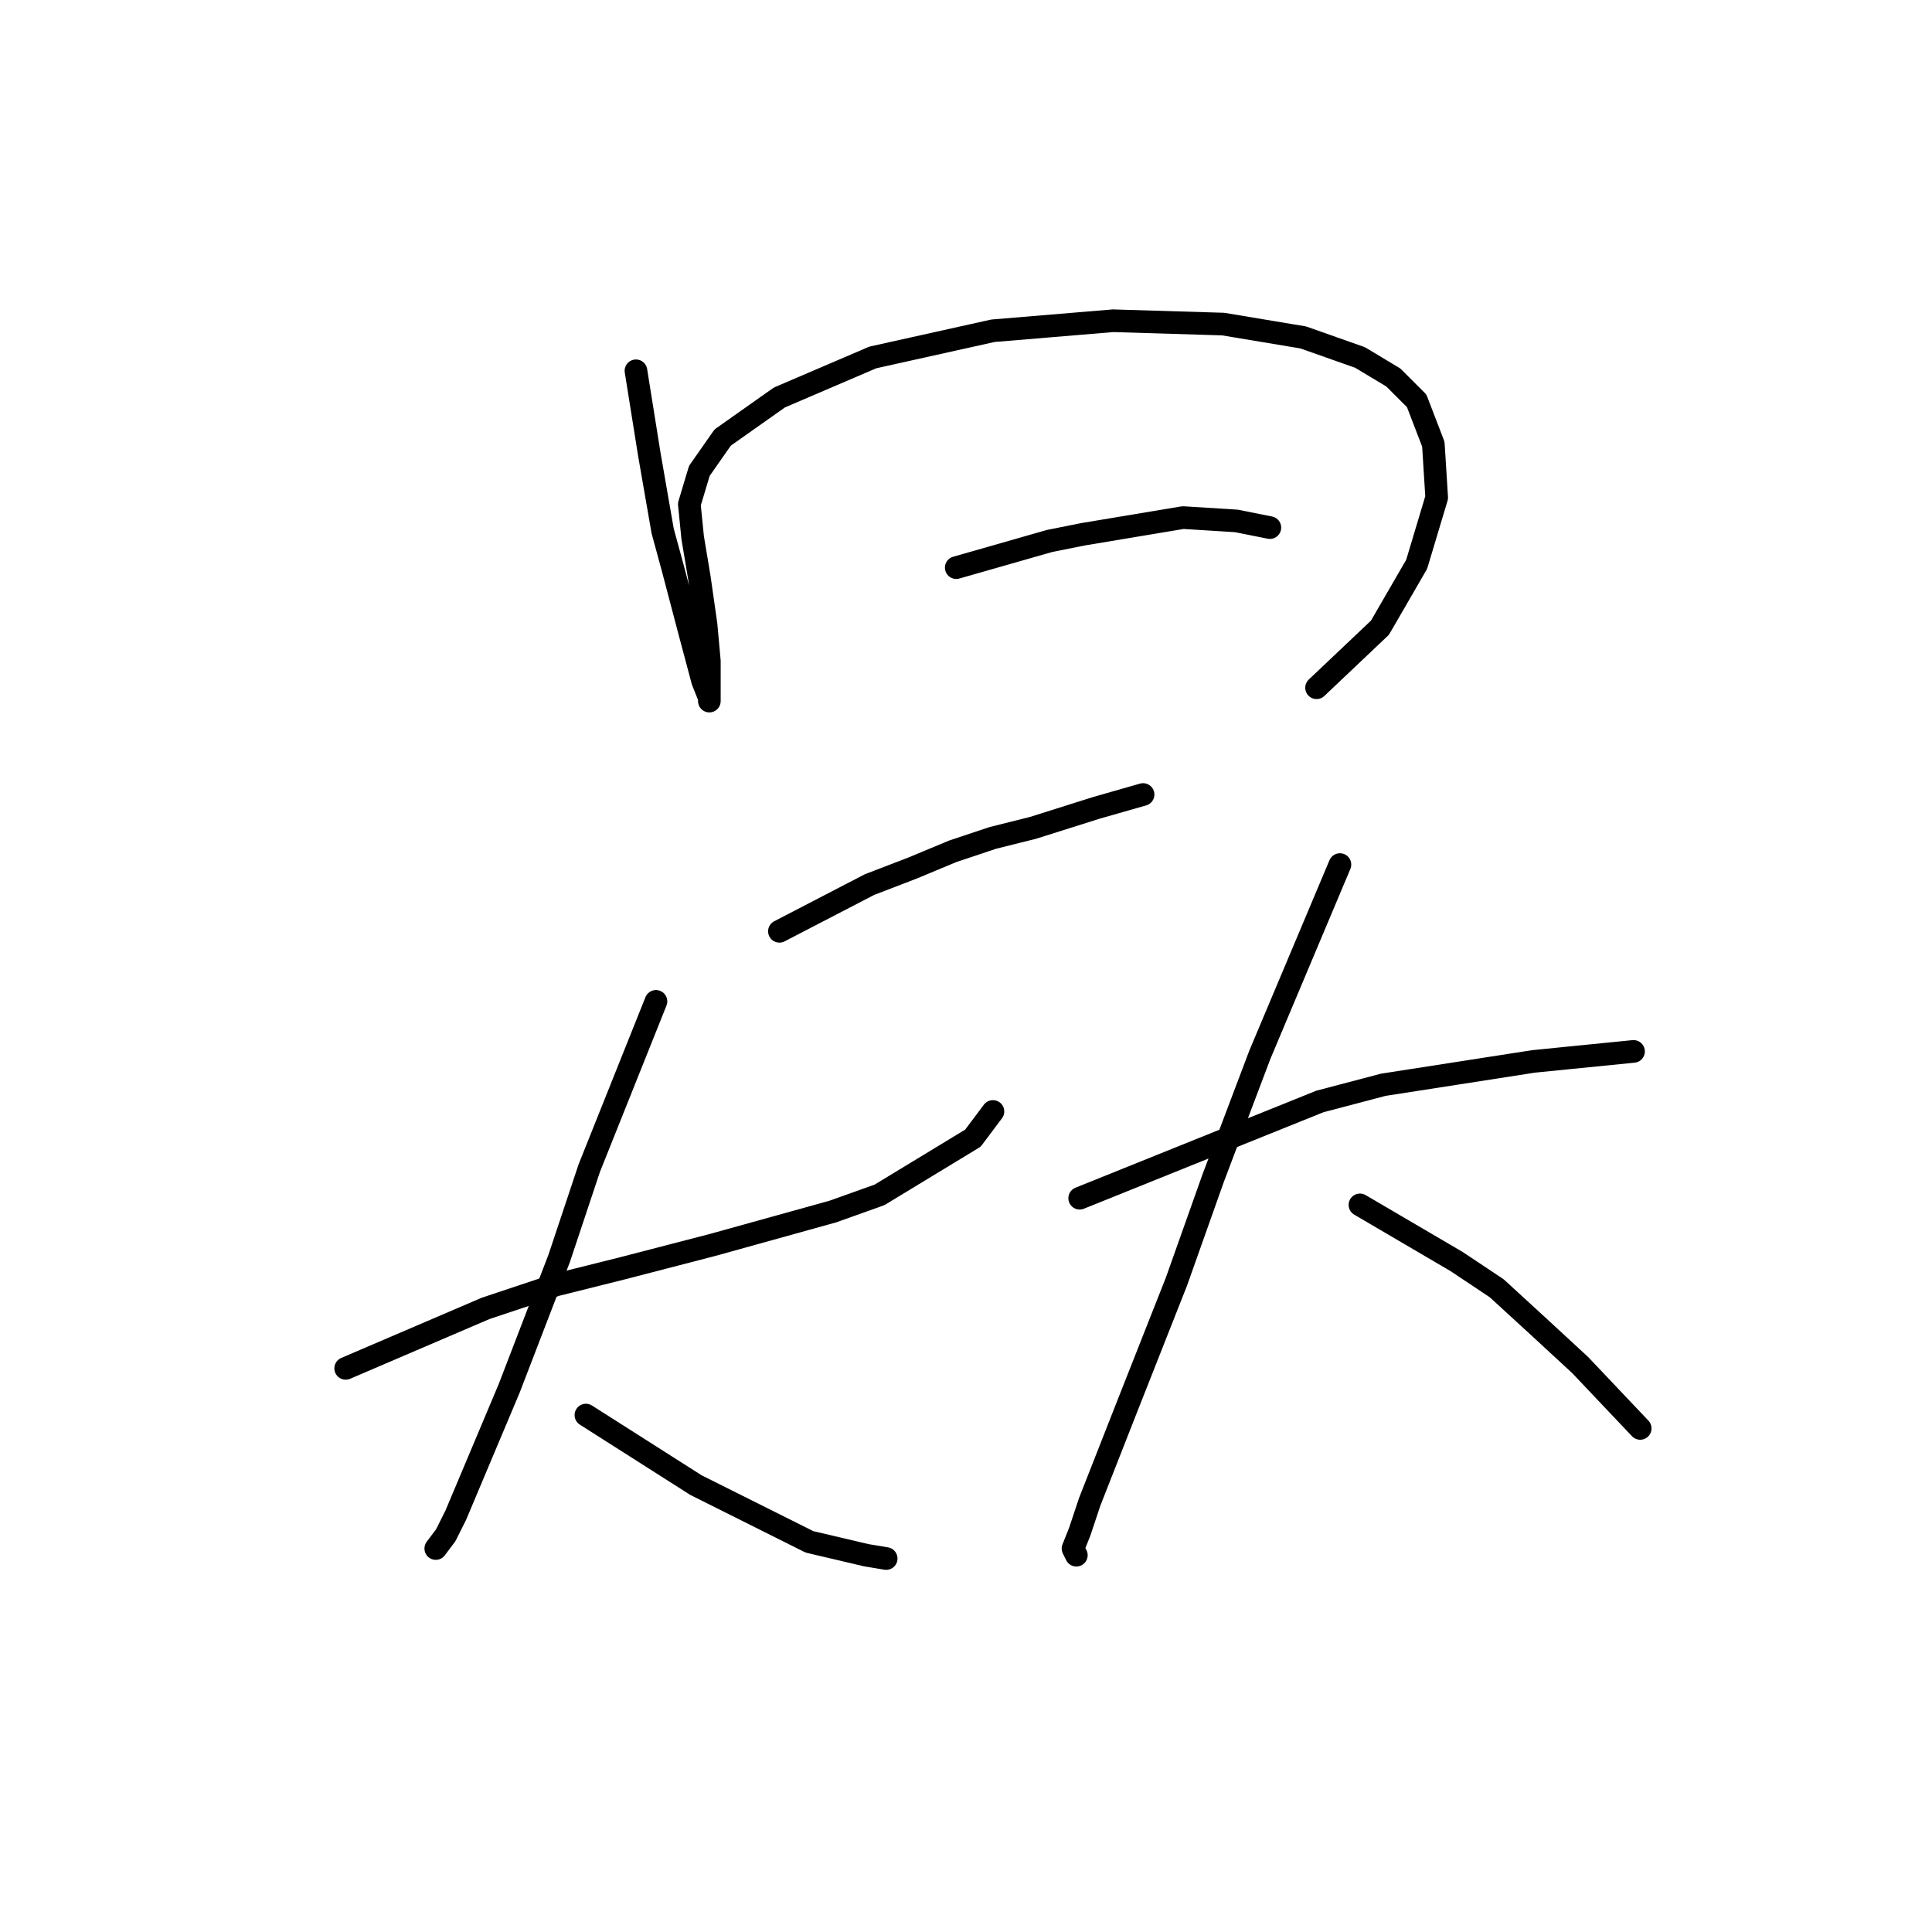 <?xml version="1.0" standalone="no"?>
    <svg width="256" height="256" xmlns="http://www.w3.org/2000/svg" version="1.1">
    <polyline stroke="black" stroke-width="3" stroke-linecap="round" fill="transparent" stroke-linejoin="round" points="84.267 49.132 86.035 60.184 87.804 70.352 89.13 75.215 91.34 83.614 93.109 90.246 93.993 92.456 93.993 92.898 93.993 92.456 93.993 92.014 93.993 87.593 93.551 82.73 92.667 76.541 91.782 71.236 91.34 66.815 92.667 62.394 95.761 57.973 103.277 52.668 115.655 47.363 131.57 43.827 147.485 42.5 162.074 42.942 172.684 44.711 180.2 47.363 184.62 50.016 187.715 53.11 189.926 58.858 190.368 65.931 187.715 74.773 182.852 83.172 174.453 91.13 174.453 91.13 " />
        <polyline stroke="black" stroke-width="3" stroke-linecap="round" fill="transparent" stroke-linejoin="round" points="126.707 75.215 139.086 71.678 143.506 70.794 156.769 68.583 163.842 69.026 168.263 69.91 168.263 69.91 " />
        <polyline stroke="black" stroke-width="3" stroke-linecap="round" fill="transparent" stroke-linejoin="round" points="103.277 123.402 115.213 117.213 120.96 115.002 126.265 112.792 131.57 111.024 136.875 109.697 145.275 107.045 151.464 105.277 151.464 105.277 " />
        <polyline stroke="black" stroke-width="3" stroke-linecap="round" fill="transparent" stroke-linejoin="round" points="45.805 181.315 64.373 173.358 73.657 170.263 82.499 168.053 94.435 164.958 110.35 160.537 116.539 158.327 128.918 150.811 131.57 147.275 131.57 147.275 " />
        <polyline stroke="black" stroke-width="3" stroke-linecap="round" fill="transparent" stroke-linejoin="round" points="86.919 132.686 78.078 154.79 74.099 166.727 67.468 183.968 60.394 200.767 59.068 203.42 57.742 205.188 57.742 205.188 " />
        <polyline stroke="black" stroke-width="3" stroke-linecap="round" fill="transparent" stroke-linejoin="round" points="77.636 187.505 87.362 193.694 92.224 196.788 107.255 204.304 114.771 206.072 117.423 206.514 117.423 206.514 " />
        <polyline stroke="black" stroke-width="3" stroke-linecap="round" fill="transparent" stroke-linejoin="round" points="143.064 158.769 174.895 145.949 183.294 143.738 203.188 140.644 207.609 140.201 216.451 139.317 216.451 139.317 " />
        <polyline stroke="black" stroke-width="3" stroke-linecap="round" fill="transparent" stroke-linejoin="round" points="177.547 114.56 166.937 139.759 160.748 156.117 155.885 169.821 149.254 186.62 144.391 198.999 143.064 202.978 142.18 205.188 142.622 206.072 142.622 206.072 " />
        <polyline stroke="black" stroke-width="3" stroke-linecap="round" fill="transparent" stroke-linejoin="round" points="180.2 159.653 193.02 167.169 198.325 170.705 203.63 175.568 209.377 180.873 217.335 189.273 217.335 189.273 " />
        </svg>